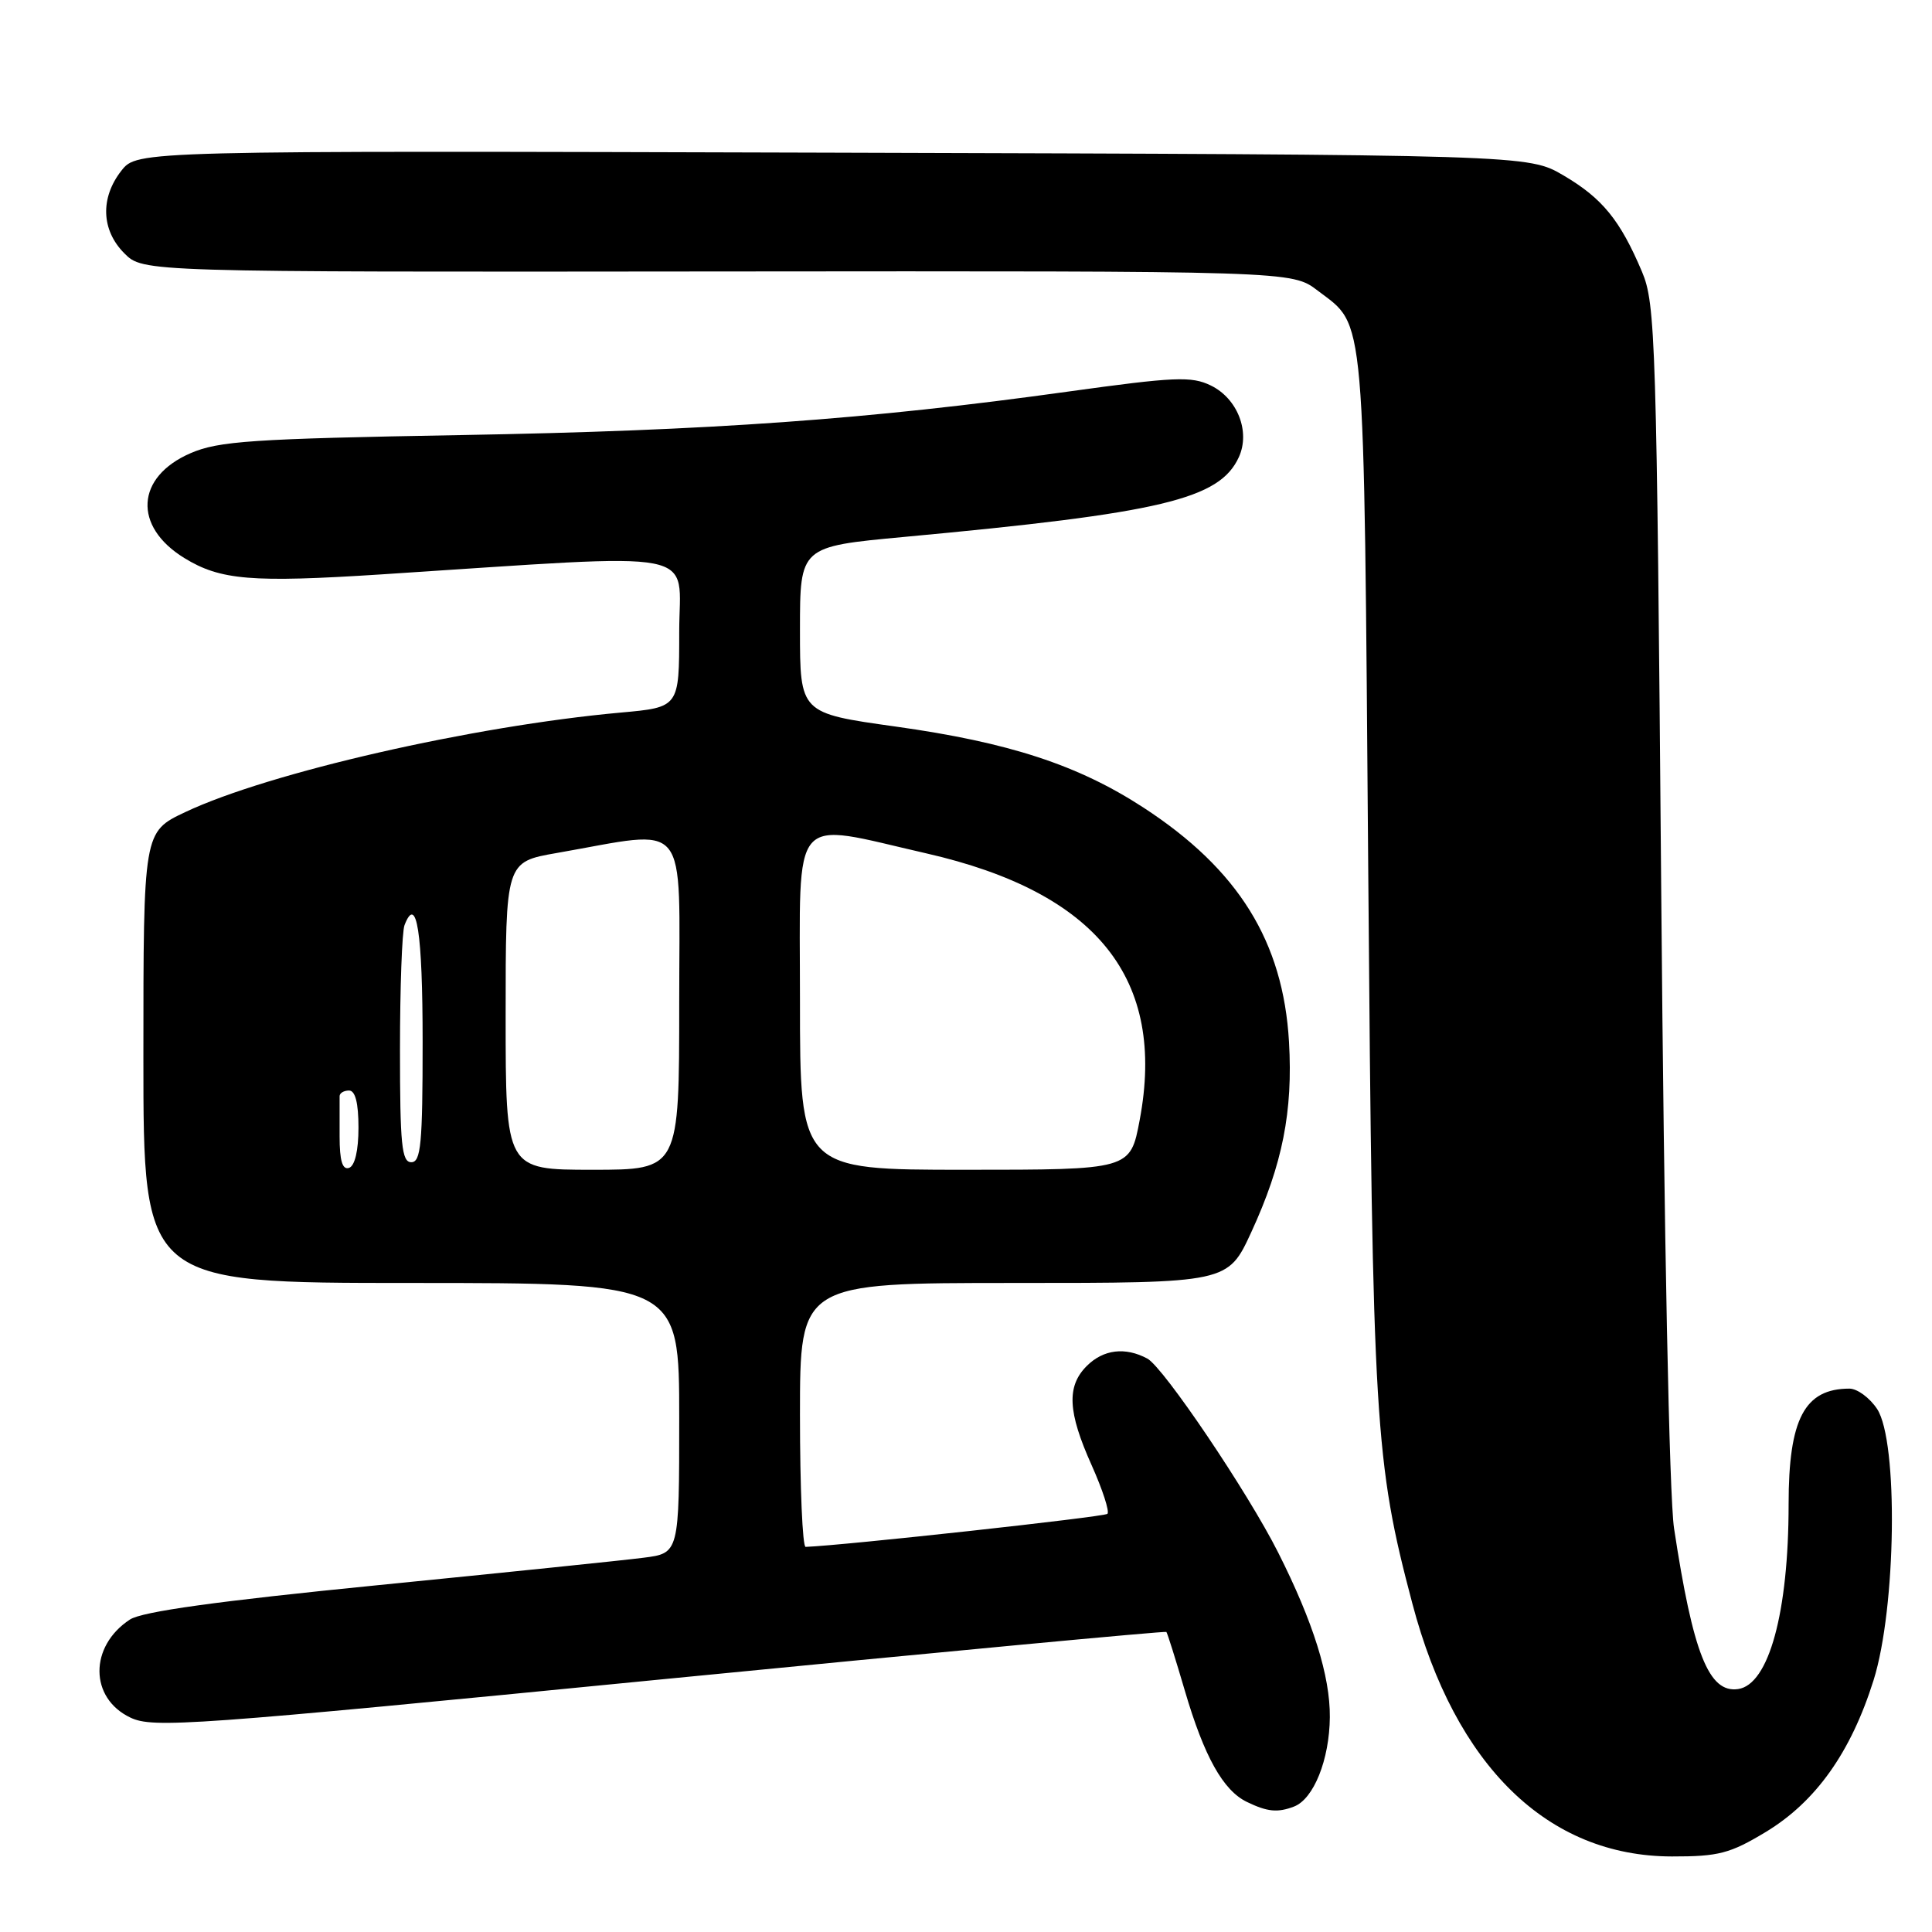 <?xml version="1.0" encoding="UTF-8" standalone="no"?>
<!DOCTYPE svg PUBLIC "-//W3C//DTD SVG 1.1//EN" "http://www.w3.org/Graphics/SVG/1.1/DTD/svg11.dtd" >
<svg xmlns="http://www.w3.org/2000/svg" xmlns:xlink="http://www.w3.org/1999/xlink" version="1.1" viewBox="0 0 256 256">
 <g >
 <path fill="currentColor"
d=" M 233.97 242.75 C 240.60 238.74 245.25 232.21 248.26 222.63 C 251.26 213.07 251.55 191.02 248.73 186.70 C 247.75 185.22 246.10 184.00 245.06 184.00 C 239.11 184.00 237.00 188.01 237.00 199.31 C 237.00 213.65 234.38 223.23 230.30 223.81 C 226.43 224.36 224.34 219.11 221.82 202.51 C 221.19 198.34 220.50 164.14 220.12 118.00 C 219.51 44.88 219.37 40.25 217.57 36.00 C 214.68 29.17 212.32 26.27 207.18 23.25 C 202.50 20.50 202.50 20.50 110.34 20.23 C 18.18 19.96 18.18 19.96 16.09 22.61 C 13.26 26.21 13.41 30.50 16.48 33.57 C 18.95 36.05 18.95 36.05 95.07 35.97 C 171.19 35.90 171.19 35.90 174.59 38.50 C 181.00 43.39 180.70 39.95 181.30 115.50 C 181.88 188.75 182.17 193.65 187.14 212.46 C 192.83 234.03 205.08 245.97 221.54 245.99 C 227.73 246.00 229.24 245.60 233.97 242.75 Z  M 171.46 239.38 C 174.07 238.38 176.16 233.17 176.21 227.54 C 176.26 222.11 174.00 214.91 169.37 205.73 C 165.34 197.72 154.16 181.16 152.03 180.02 C 149.10 178.45 146.20 178.80 144.00 181.00 C 141.31 183.69 141.48 187.09 144.65 194.15 C 146.10 197.39 147.04 200.29 146.74 200.59 C 146.33 201.00 111.80 204.78 106.75 204.97 C 106.34 204.99 106.00 197.12 106.00 187.50 C 106.00 170.00 106.00 170.00 134.35 170.00 C 162.70 170.00 162.70 170.00 165.81 163.25 C 169.94 154.28 171.33 147.26 170.80 138.06 C 170.03 124.76 164.10 115.21 151.53 107.02 C 142.84 101.36 133.73 98.38 118.66 96.27 C 106.00 94.50 106.00 94.50 106.00 83.46 C 106.00 72.43 106.00 72.43 119.75 71.15 C 153.95 67.98 161.61 66.15 164.16 60.56 C 165.69 57.19 163.97 52.80 160.44 51.08 C 157.87 49.83 155.65 49.93 141.51 51.89 C 115.02 55.58 94.14 57.07 61.00 57.65 C 33.40 58.14 28.97 58.44 25.25 60.05 C 17.99 63.19 17.60 69.75 24.42 73.94 C 29.20 76.88 33.33 77.22 50.53 76.11 C 93.98 73.30 90.00 72.53 90.00 83.74 C 90.00 93.72 90.00 93.72 82.25 94.42 C 62.66 96.19 35.59 102.38 24.54 107.61 C 19.00 110.23 19.00 110.23 19.00 140.12 C 19.00 170.00 19.00 170.00 54.50 170.00 C 90.00 170.00 90.00 170.00 90.00 187.91 C 90.00 205.81 90.00 205.81 85.25 206.41 C 82.64 206.75 66.78 208.38 50.01 210.05 C 28.79 212.16 18.82 213.54 17.21 214.60 C 11.81 218.14 11.84 225.01 17.28 227.59 C 20.27 229.02 25.27 228.66 87.41 222.55 C 124.21 218.94 154.42 216.10 154.55 216.24 C 154.68 216.38 155.78 219.88 156.99 224.00 C 159.56 232.76 162.07 237.25 165.23 238.77 C 167.94 240.08 169.29 240.21 171.46 239.38 Z  M 45.00 150.58 C 45.00 148.06 45.00 145.66 45.00 145.25 C 45.00 144.84 45.56 144.50 46.25 144.50 C 47.08 144.50 47.50 146.15 47.50 149.42 C 47.50 152.46 47.02 154.49 46.25 154.75 C 45.37 155.04 45.00 153.81 45.00 150.58 Z  M 67.00 134.60 C 67.00 114.21 67.00 114.21 73.75 113.03 C 91.59 109.92 90.00 107.98 90.00 132.86 C 90.00 155.00 90.00 155.00 78.50 155.00 C 67.00 155.00 67.00 155.00 67.00 134.60 Z  M 106.00 132.60 C 106.00 107.18 104.51 108.91 122.76 113.08 C 145.39 118.25 154.55 129.71 151.01 148.43 C 149.77 155.00 149.77 155.00 127.89 155.00 C 106.00 155.00 106.00 155.00 106.00 132.60 Z  M 53.00 139.08 C 53.00 130.88 53.27 123.45 53.60 122.59 C 55.21 118.41 56.00 123.53 56.00 138.06 C 56.00 151.56 55.77 154.00 54.50 154.00 C 53.23 154.00 53.00 151.68 53.00 139.08 Z "/>
</g>
</svg>